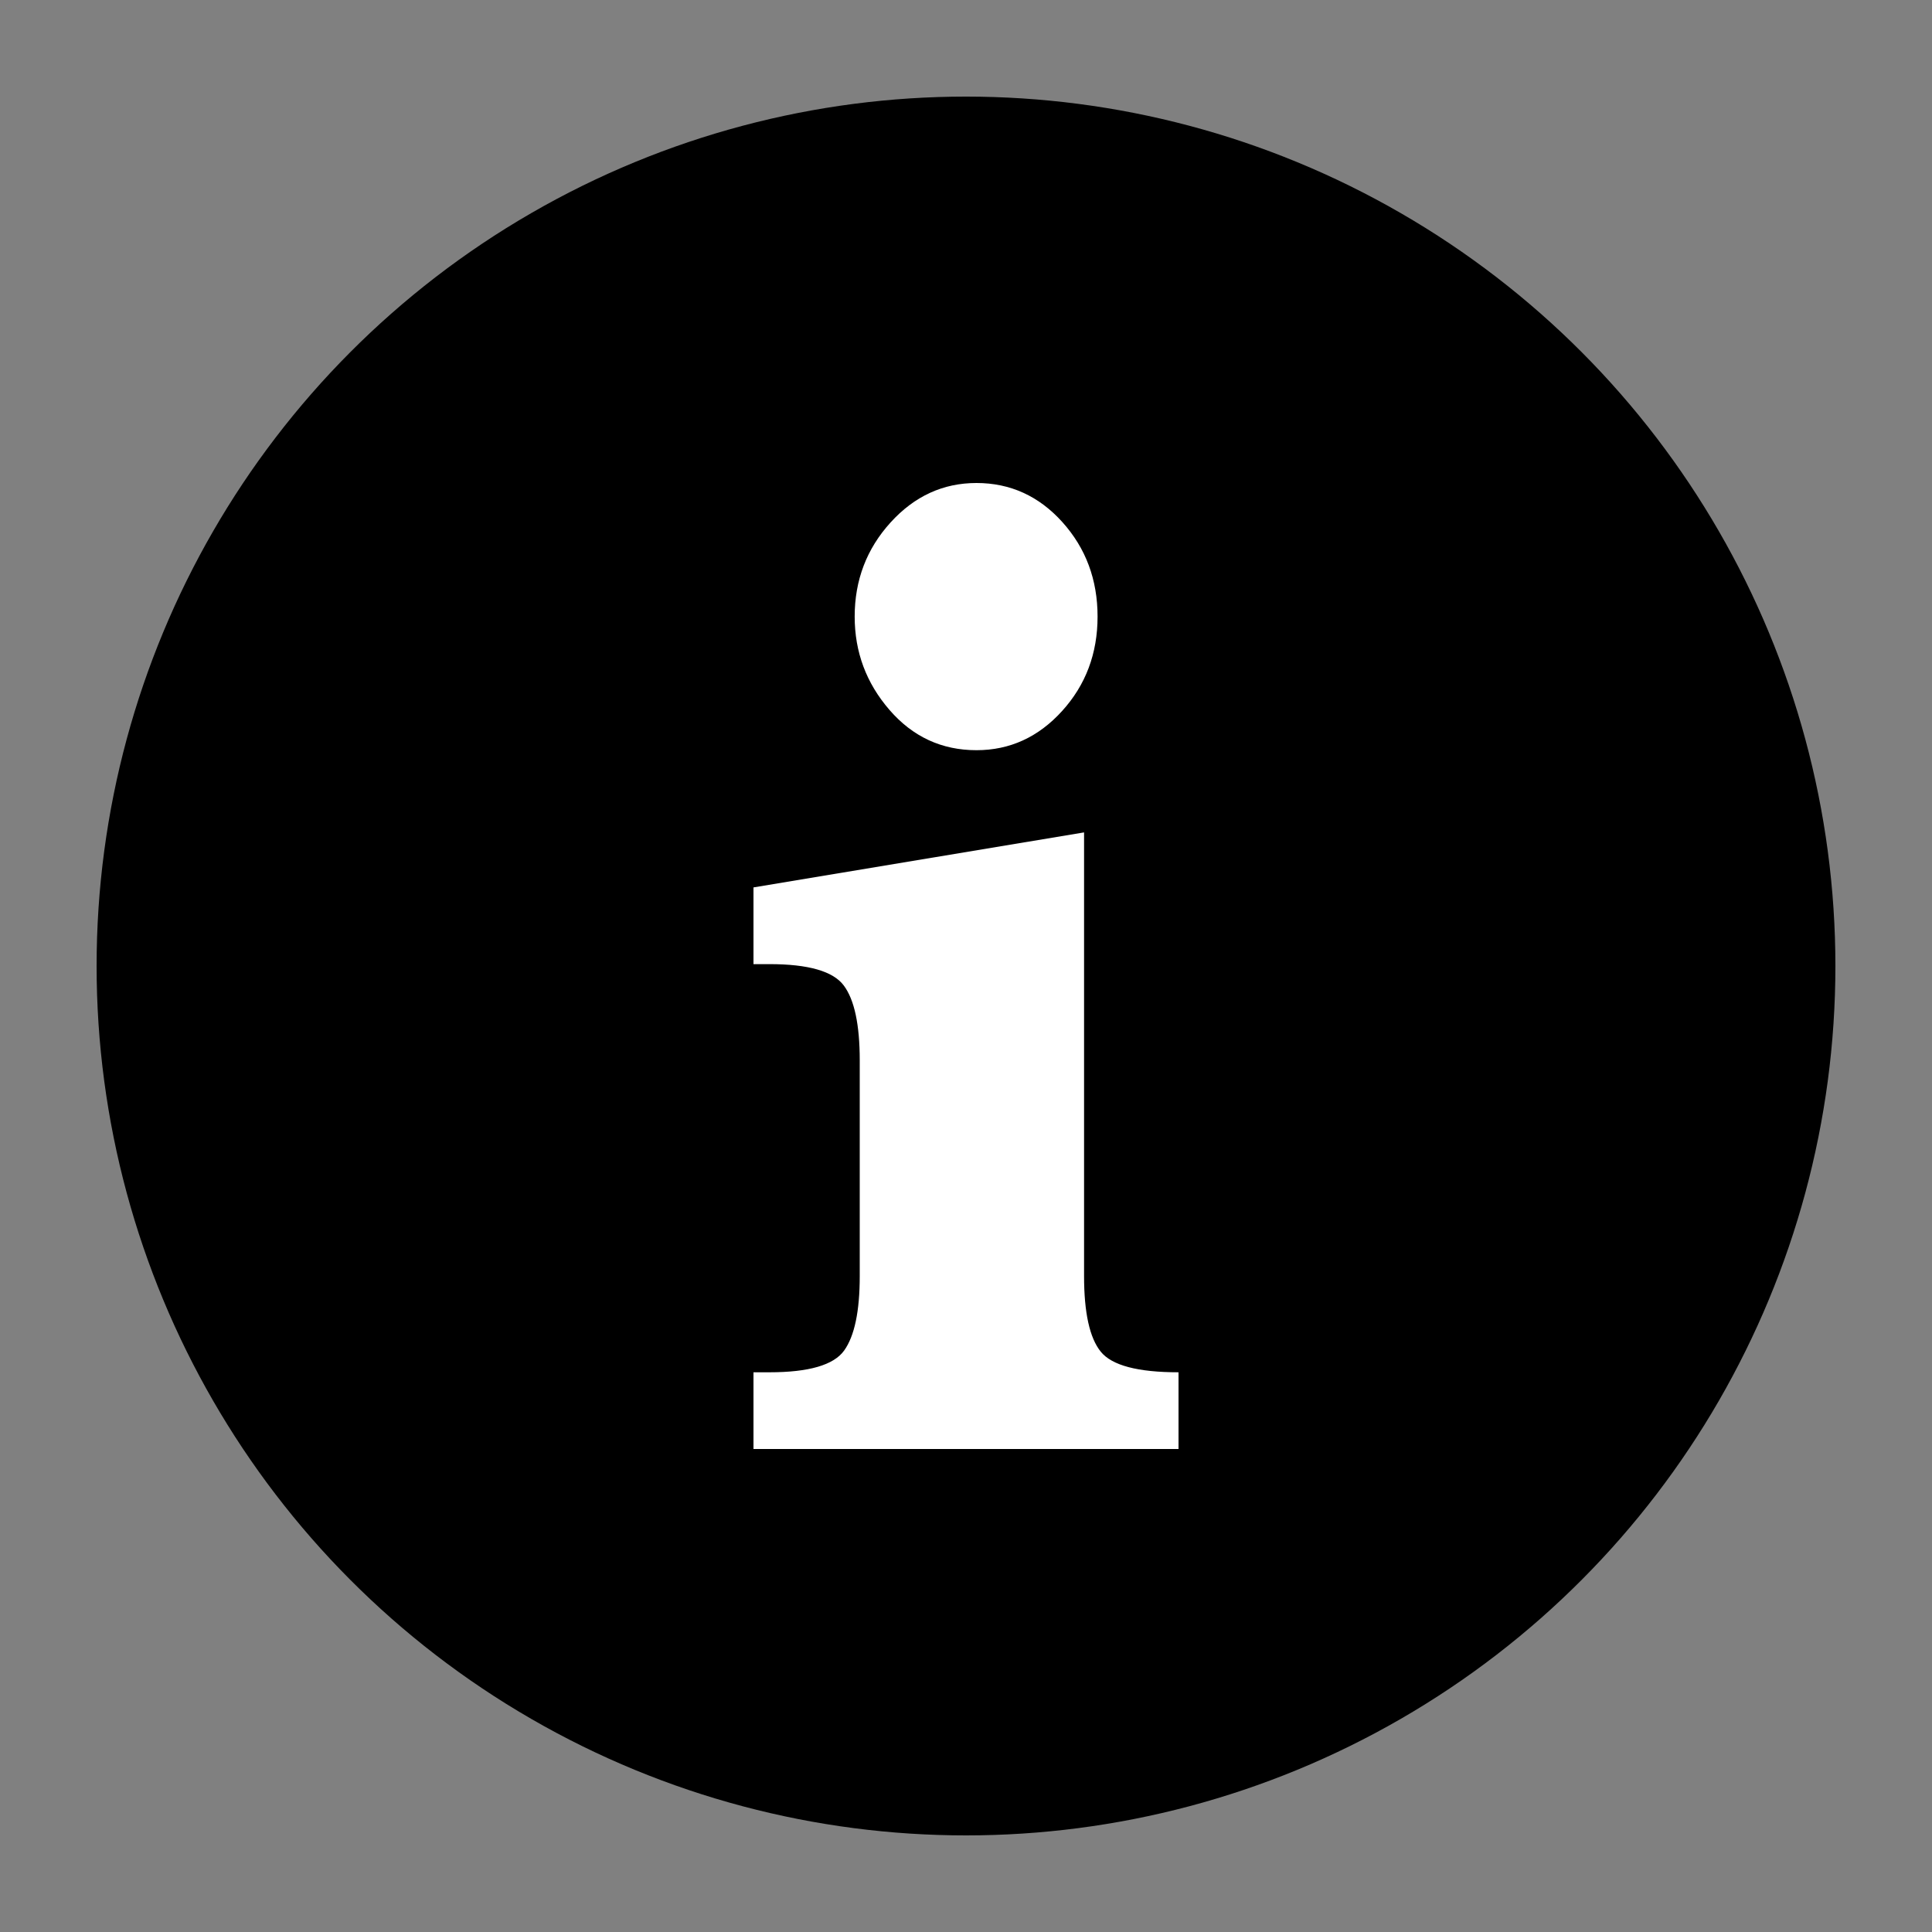<?xml version="1.0" encoding="UTF-8"?>
<svg width="100px" height="100px" viewBox="0 0 100 100" version="1.1" xmlns="http://www.w3.org/2000/svg" xmlns:xlink="http://www.w3.org/1999/xlink">
    <rect x="0" y="0" width="100" height="100" fill="#808080" stroke="none"/>
    <!-- Generator: Sketch 47 (45396) - http://www.bohemiancoding.com/sketch -->
    <title>info</title>
    <desc>Created with Sketch.</desc>
    <defs></defs>
    <g id="Page-1" stroke="none" stroke-width="1" fill="none" fill-rule="evenodd">
        <g id="info">
            <circle id="Combined-Shape" fill="#000000" cx="50" cy="50" r="45"></circle>
            <g id="Group" transform="translate(39, 25)" fill="#FFFFFF">
                <path d="M5.238,6.915 C5.238,5.03 5.857,3.407 7.094,2.044 C8.331,0.681 9.814,0 11.541,0 C13.292,0 14.775,0.675 15.989,2.025 C17.203,3.375 17.81,5.005 17.81,6.915 C17.81,8.825 17.197,10.455 15.971,11.805 C14.745,13.155 13.269,13.83 11.541,13.83 C9.744,13.83 8.244,13.136 7.042,11.748 C5.839,10.36 5.238,8.749 5.238,6.915 Z M17.111,18.085 L17.111,41.047 C17.111,42.945 17.399,44.25 17.974,44.962 C18.549,45.674 19.891,46.029 22,46.029 L22,50 L0,50 L0,46.029 L0.827,46.029 C2.864,46.029 4.152,45.655 4.691,44.906 C5.23,44.156 5.5,42.87 5.5,41.047 L5.5,29.885 C5.5,28.037 5.224,26.744 4.673,26.008 C4.122,25.271 2.84,24.903 0.827,24.903 L0,24.903 L0,20.932 L17.111,18.085 Z" id="i"></path>
            </g>
        </g>
    </g>
</svg>